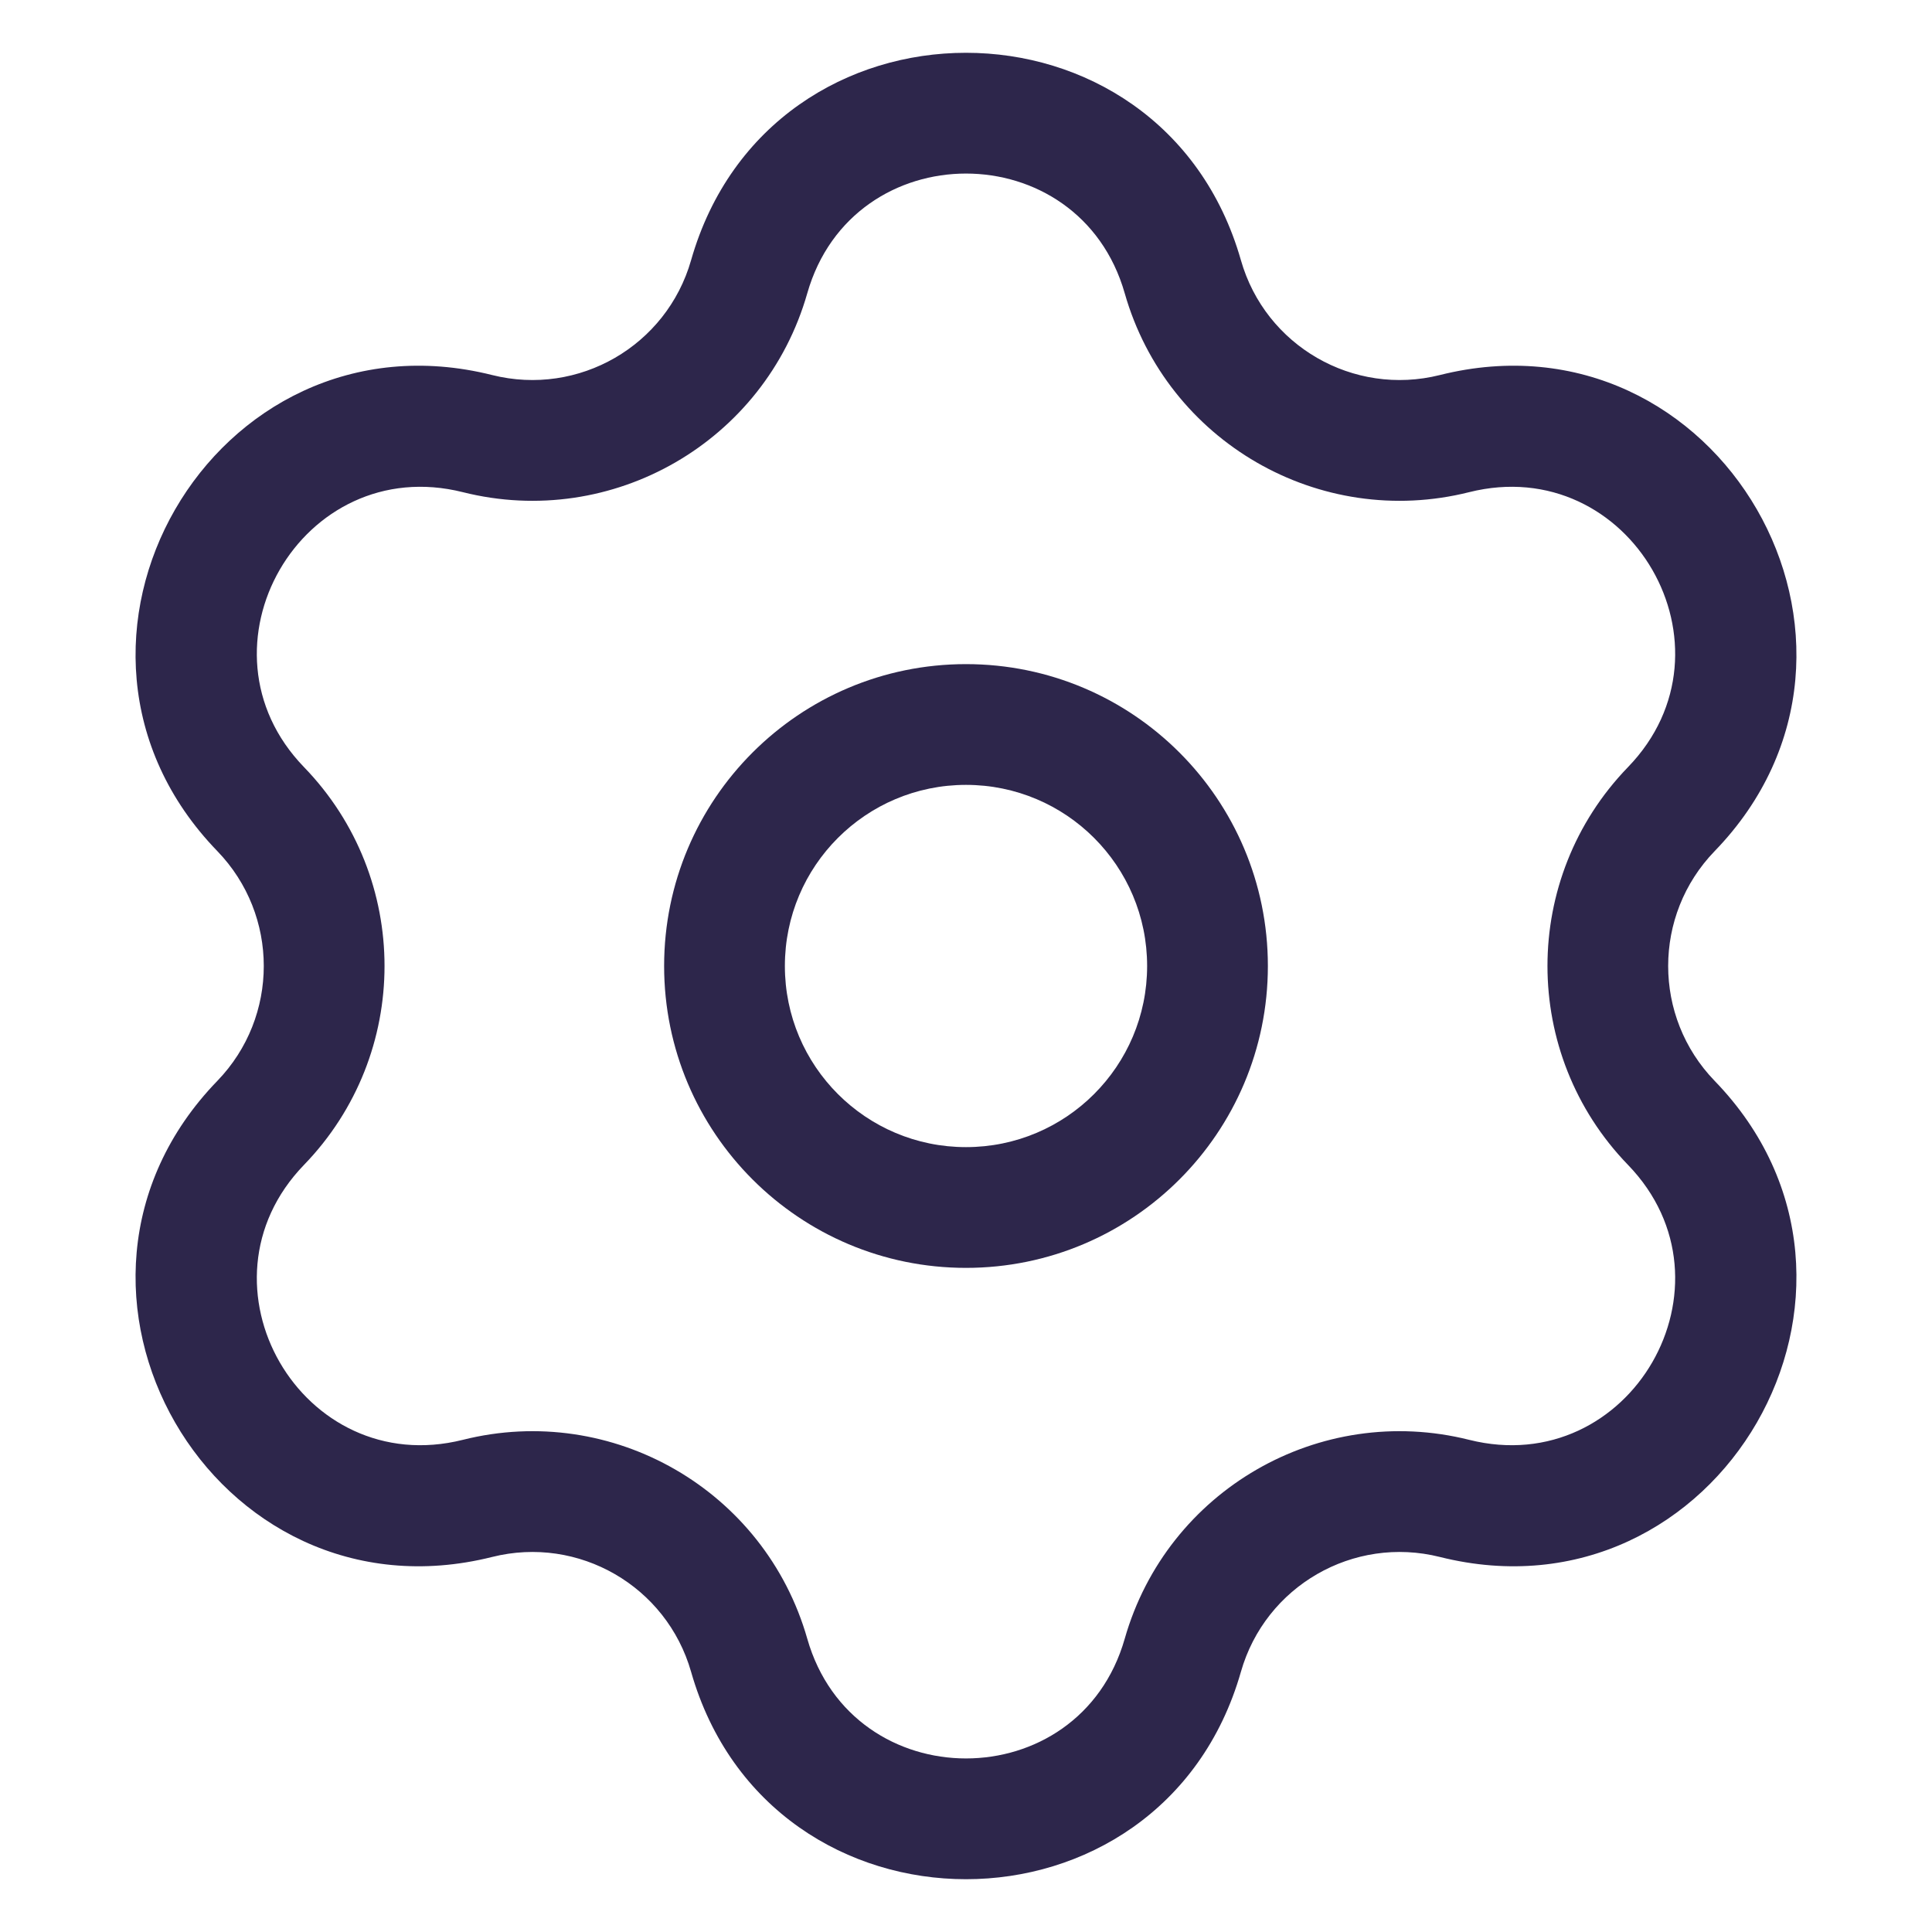 <svg width="24" height="24" viewBox="0 0 24 24" fill="none" xmlns="http://www.w3.org/2000/svg">
    <path fill-rule="evenodd" clip-rule="evenodd"
        d="M12 8.25C9.929 8.25 8.25 9.929 8.25 12C8.25 14.071 9.929 15.75 12 15.75C14.071 15.75 15.75 14.071 15.75 12C15.75 9.929 14.071 8.25 12 8.25ZM9.75 12C9.75 10.757 10.757 9.75 12 9.75C13.243 9.75 14.25 10.757 14.25 12C14.25 13.243 13.243 14.25 12 14.25C10.757 14.25 9.75 13.243 9.75 12Z"
        fill="#2D264B" />
    <path fill-rule="evenodd" clip-rule="evenodd"
        d="M15.415 3.232C14.434 -0.203 9.566 -0.203 8.585 3.232C8.281 4.297 7.188 4.928 6.114 4.659C2.649 3.79 0.215 8.007 2.7 10.573C3.469 11.369 3.469 12.631 2.7 13.427C0.215 15.993 2.649 20.21 6.114 19.341C7.188 19.072 8.281 19.703 8.585 20.768C9.566 24.203 14.434 24.203 15.415 20.768C15.718 19.703 16.812 19.072 17.886 19.341C21.351 20.21 23.785 15.993 21.3 13.427C20.53 12.631 20.53 11.369 21.3 10.573C23.785 8.007 21.351 3.79 17.886 4.659C16.812 4.928 15.718 4.297 15.415 3.232ZM10.028 3.644C10.594 1.66 13.406 1.66 13.972 3.644C14.498 5.487 16.392 6.58 18.25 6.114C20.252 5.612 21.658 8.048 20.223 9.53C18.89 10.907 18.89 13.093 20.223 14.47C21.658 15.953 20.252 18.388 18.25 17.886C16.392 17.42 14.498 18.513 13.972 20.356C13.406 22.34 10.594 22.34 10.028 20.356C9.502 18.513 7.608 17.42 5.75 17.886C3.748 18.388 2.342 15.953 3.777 14.47C5.11 13.093 5.11 10.907 3.777 9.53C2.342 8.048 3.748 5.612 5.75 6.114C7.608 6.58 9.502 5.487 10.028 3.644Z"
        fill="#2D264B" />
</svg>
